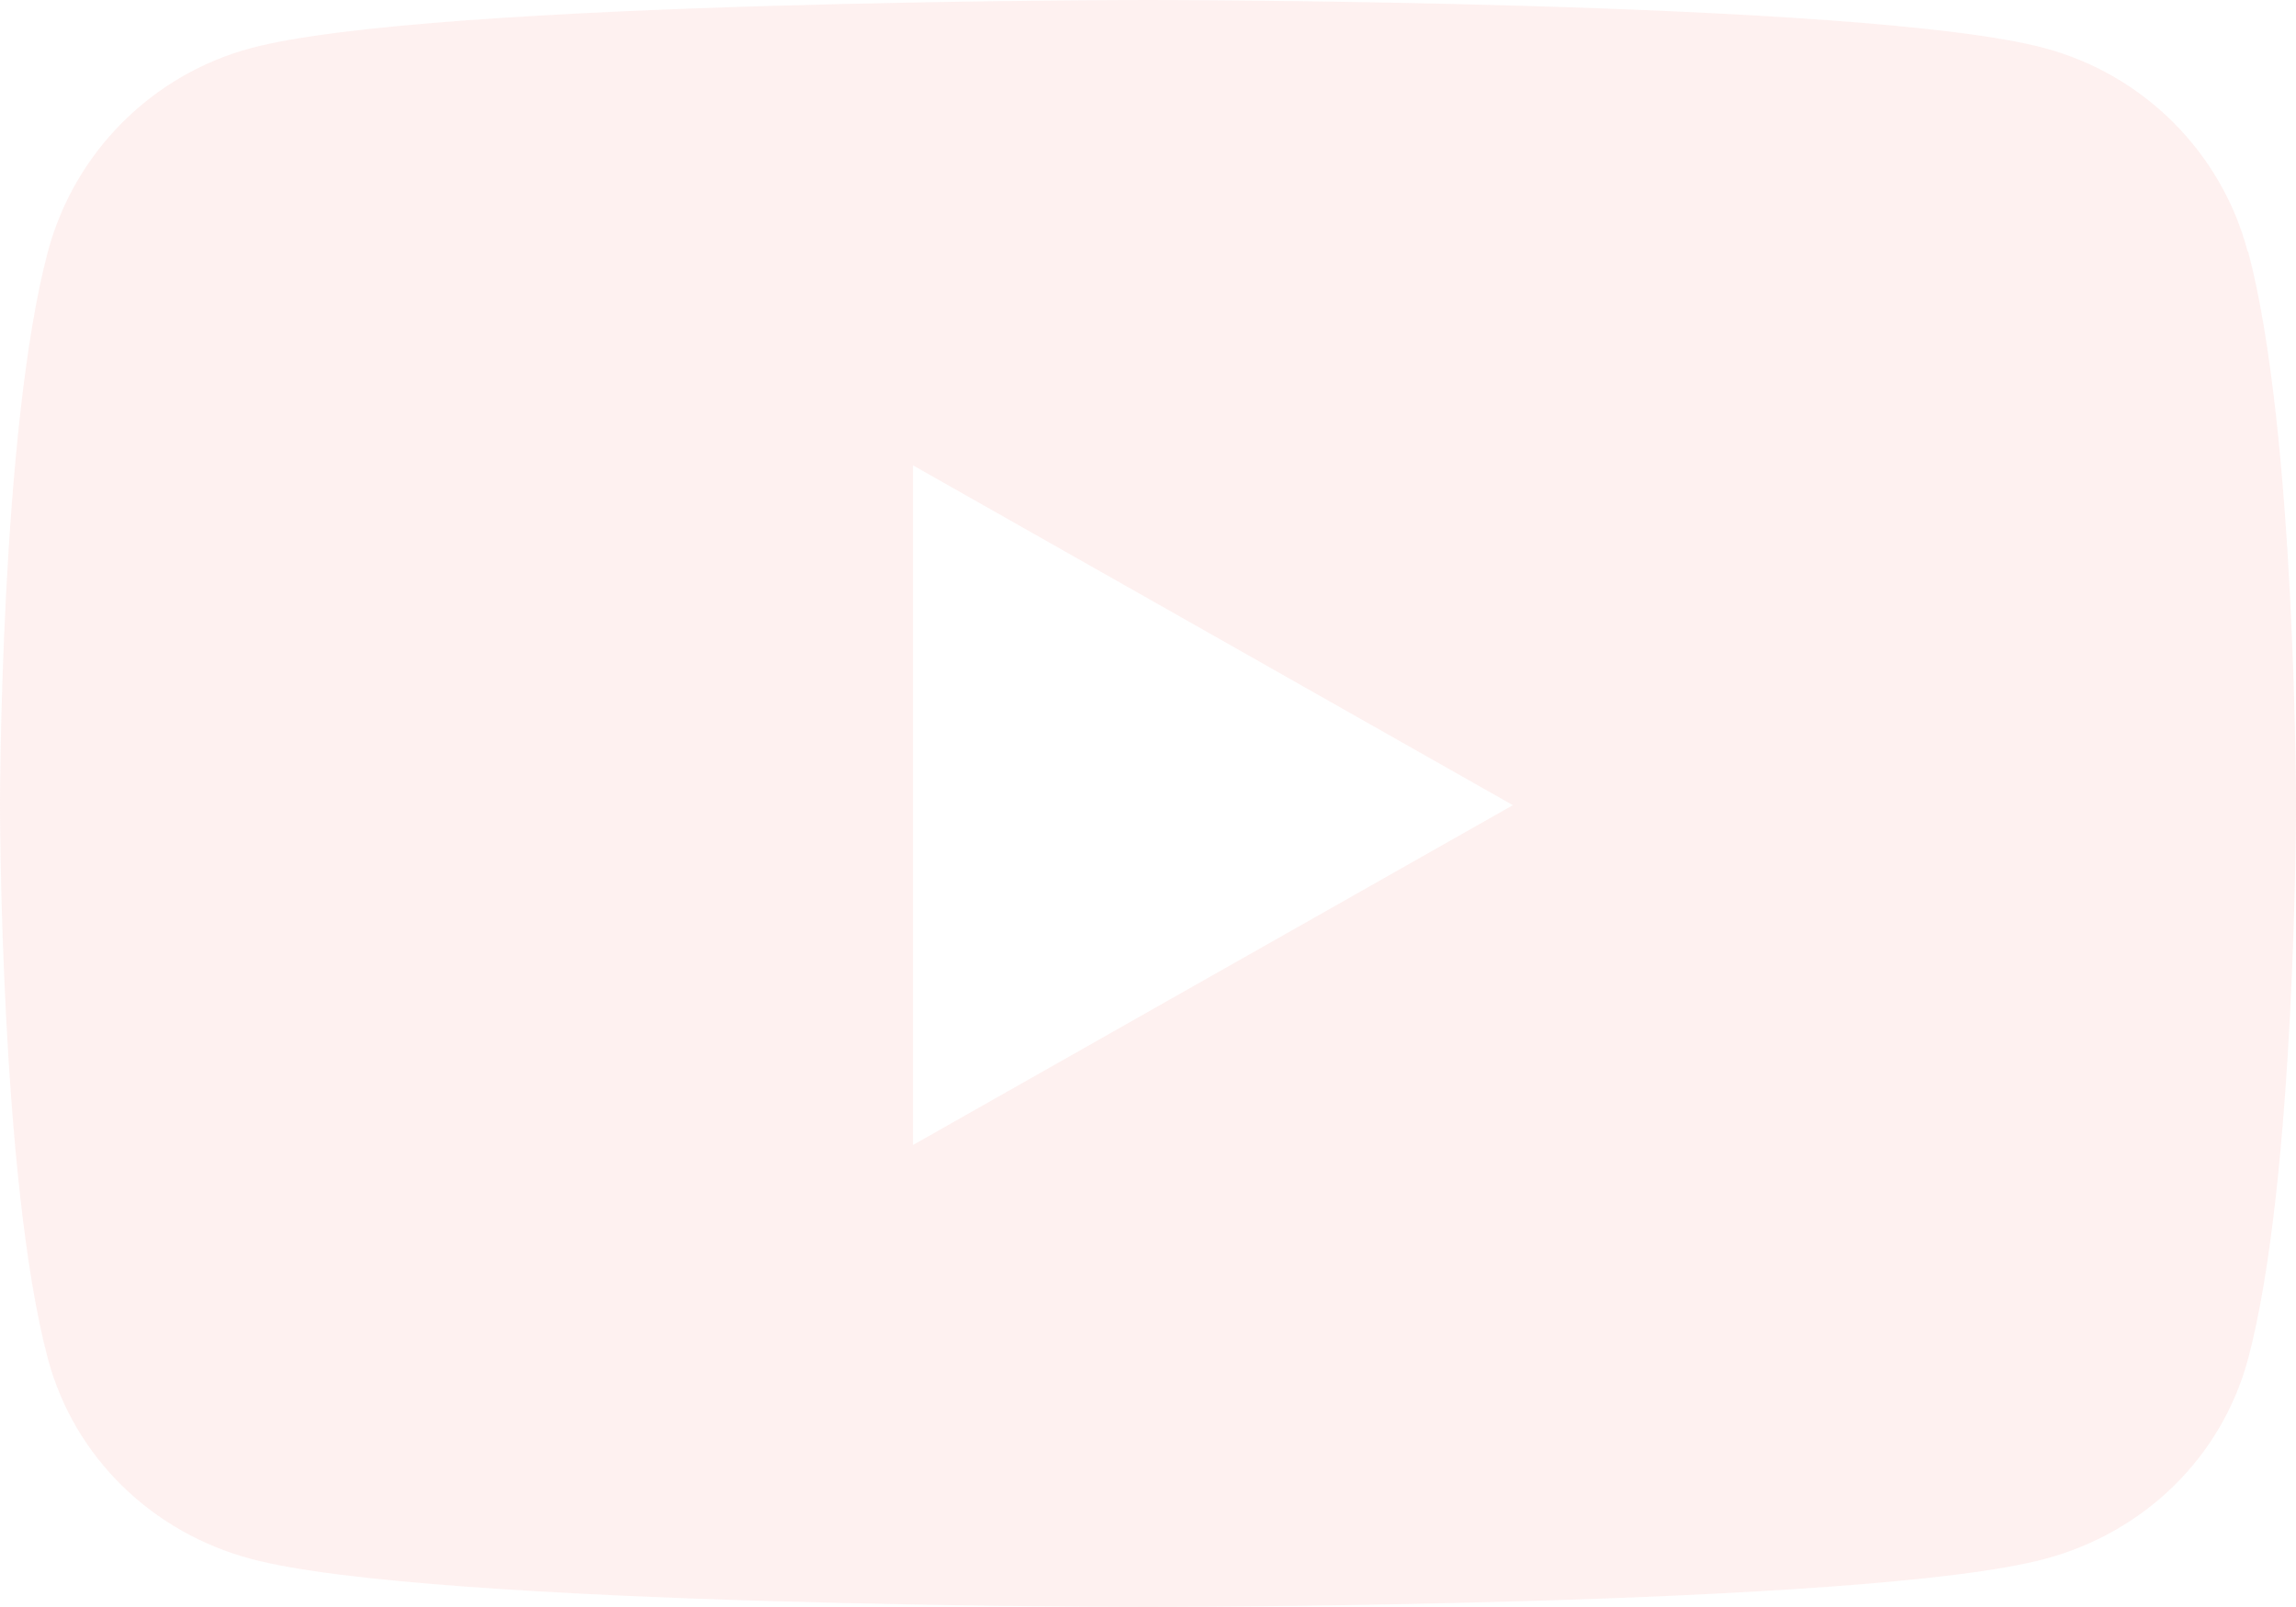 <svg width="160" height="112" viewBox="0 0 160 112" fill="none" xmlns="http://www.w3.org/2000/svg">
<path d="M156.631 17.529C154.815 10.617 149.367 5.192 142.483 3.354C130.033 0 80 0 80 0C80 0 29.967 0 17.488 3.354C10.604 5.192 5.185 10.617 3.339 17.529C5.58725e-07 30.042 0 56.117 0 56.117C0 56.117 5.58725e-07 82.192 3.339 94.704C5.185 101.588 10.604 106.808 17.488 108.646C29.967 112 80 112 80 112C80 112 130.033 112 142.512 108.646C149.396 106.808 154.815 101.588 156.661 94.704C160 82.192 160 56.117 160 56.117C160 56.117 160 30.042 156.661 17.529H156.631ZM63.625 79.8V32.433L105.427 56.117L63.625 79.8Z" fill="#FBCECD" fill-opacity="0.3"/>
</svg>
